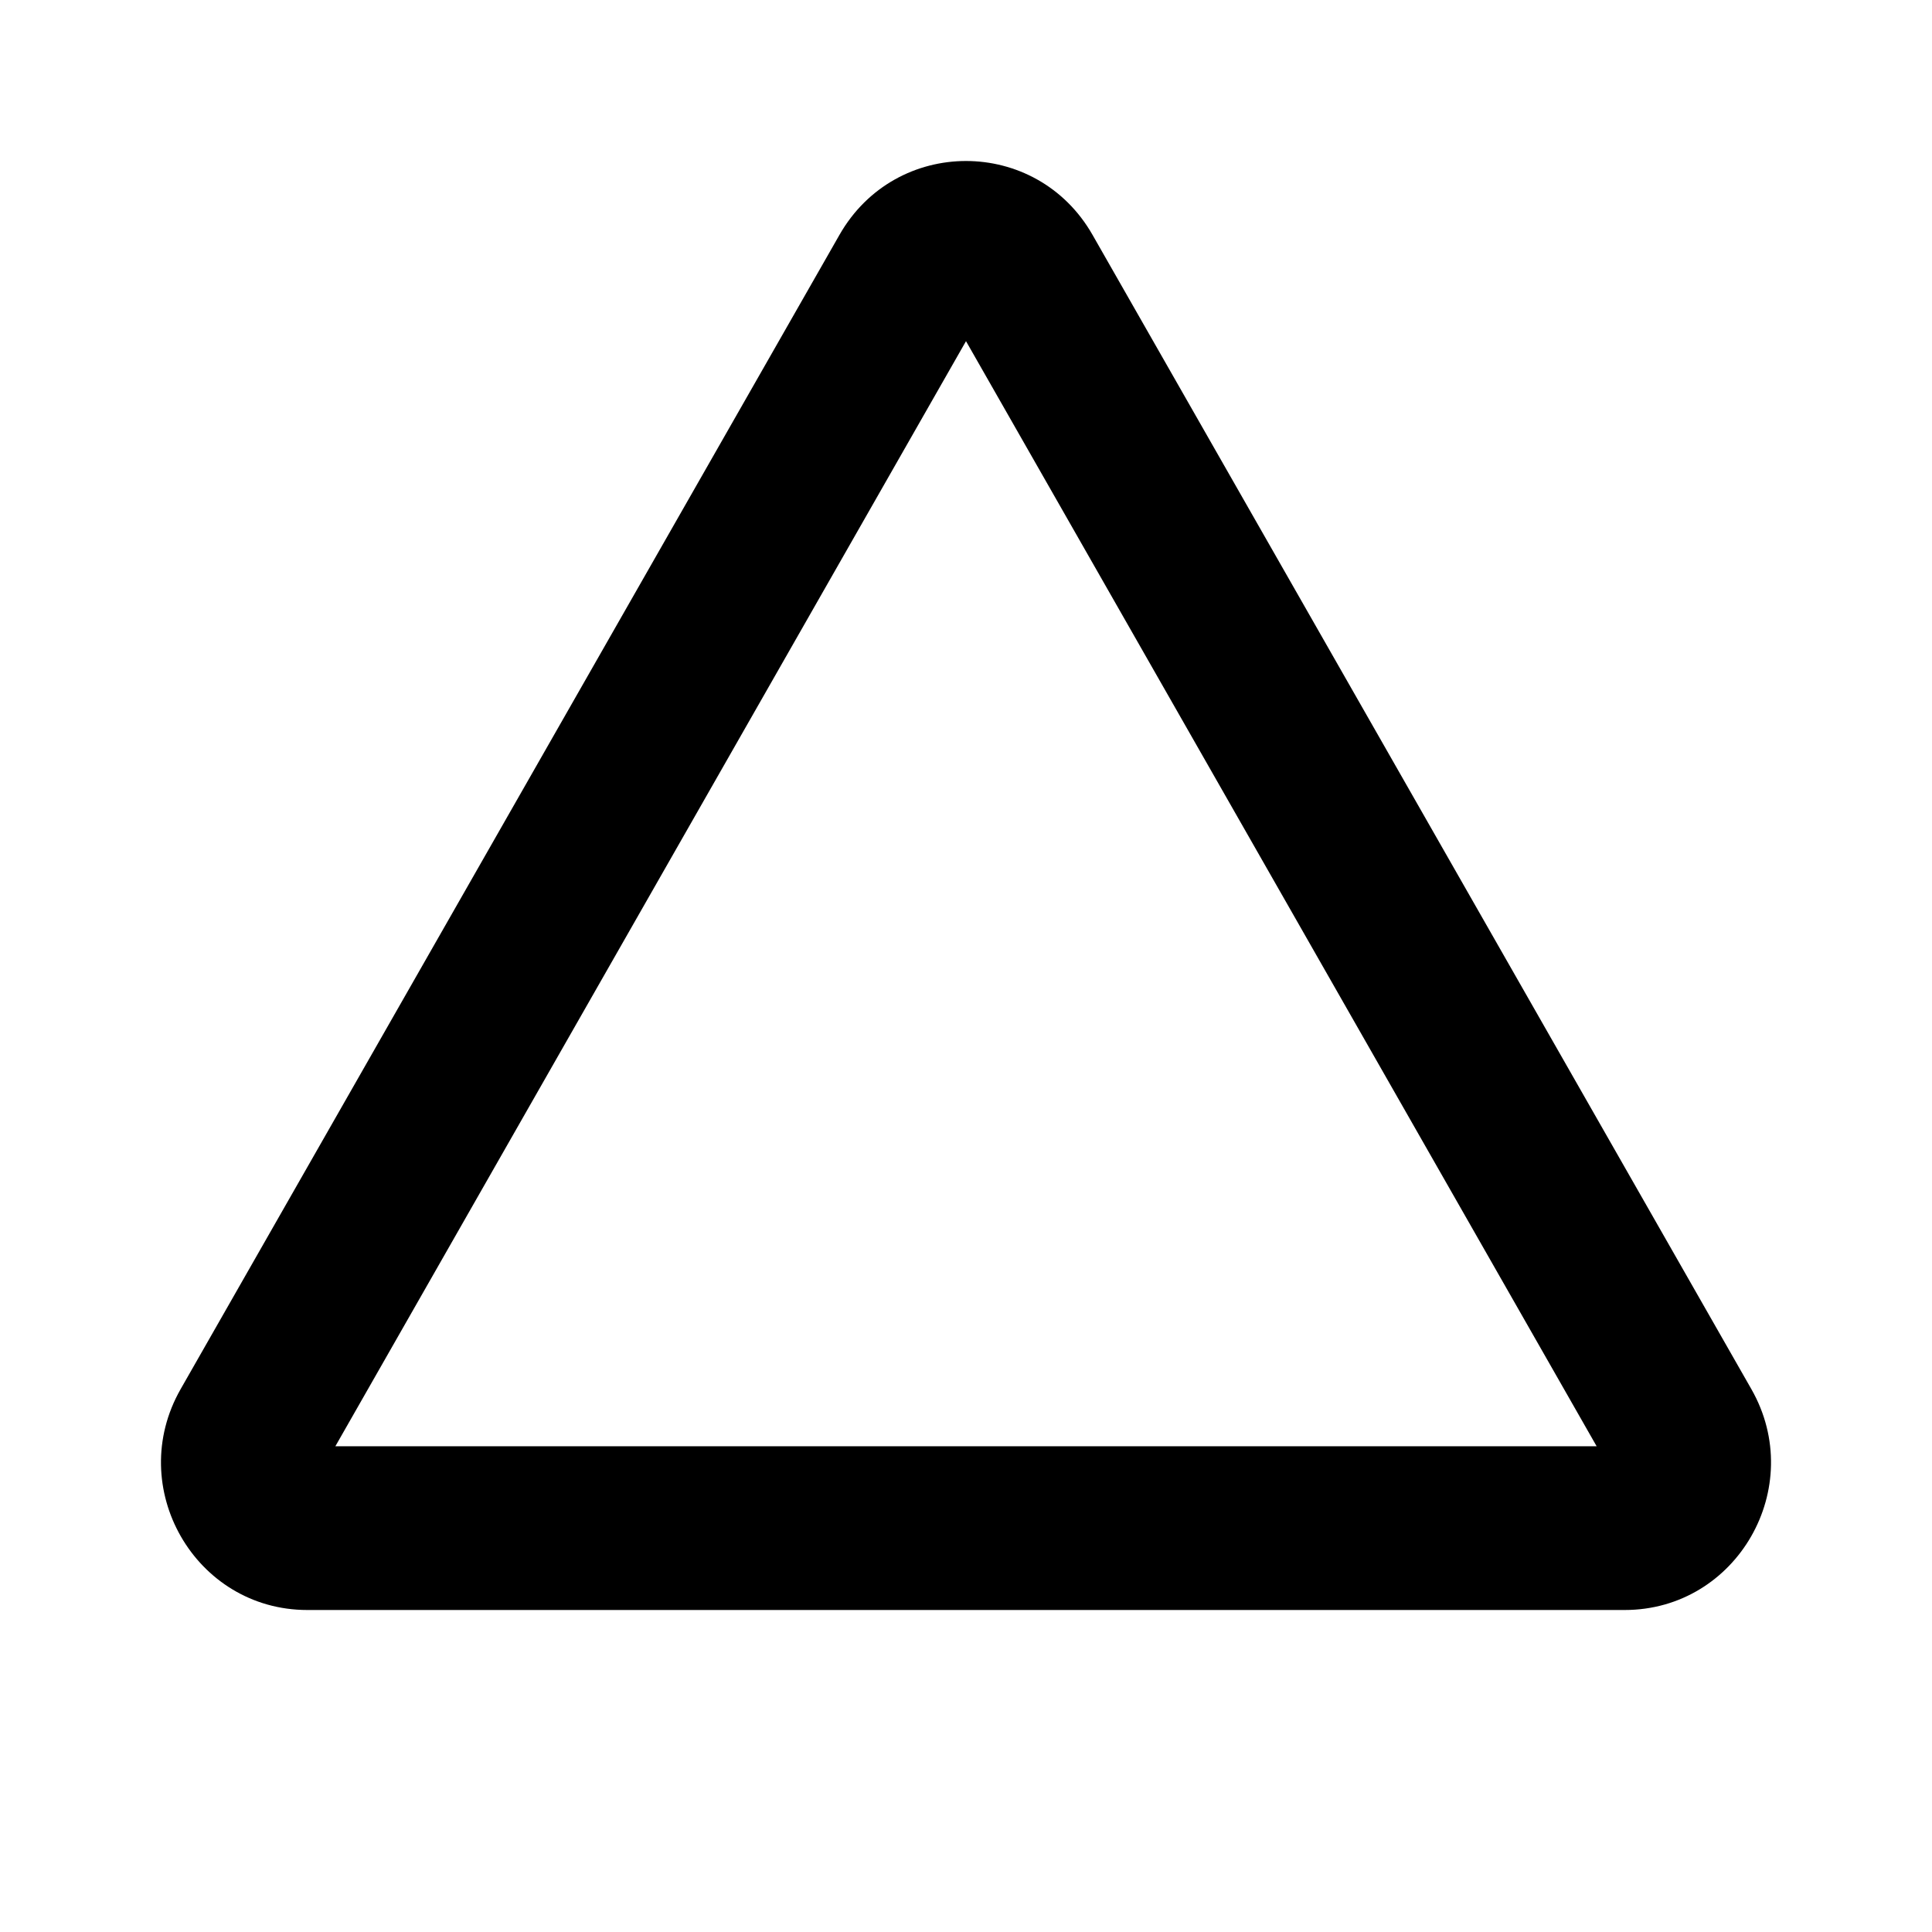 <svg viewBox="0 0 12 12" fill="none" xmlns="http://www.w3.org/2000/svg"><path d="M5.214 1.459C5.563 0.847 6.437 0.847 6.786 1.459L10.878 8.628C11.226 9.238 10.789 10 10.091 10H1.909C1.211 10 0.774 9.238 1.122 8.628L5.214 1.459ZM6 2.119L2.083 8.983H9.917L6 2.119Z" fill="currentColor"/></svg>